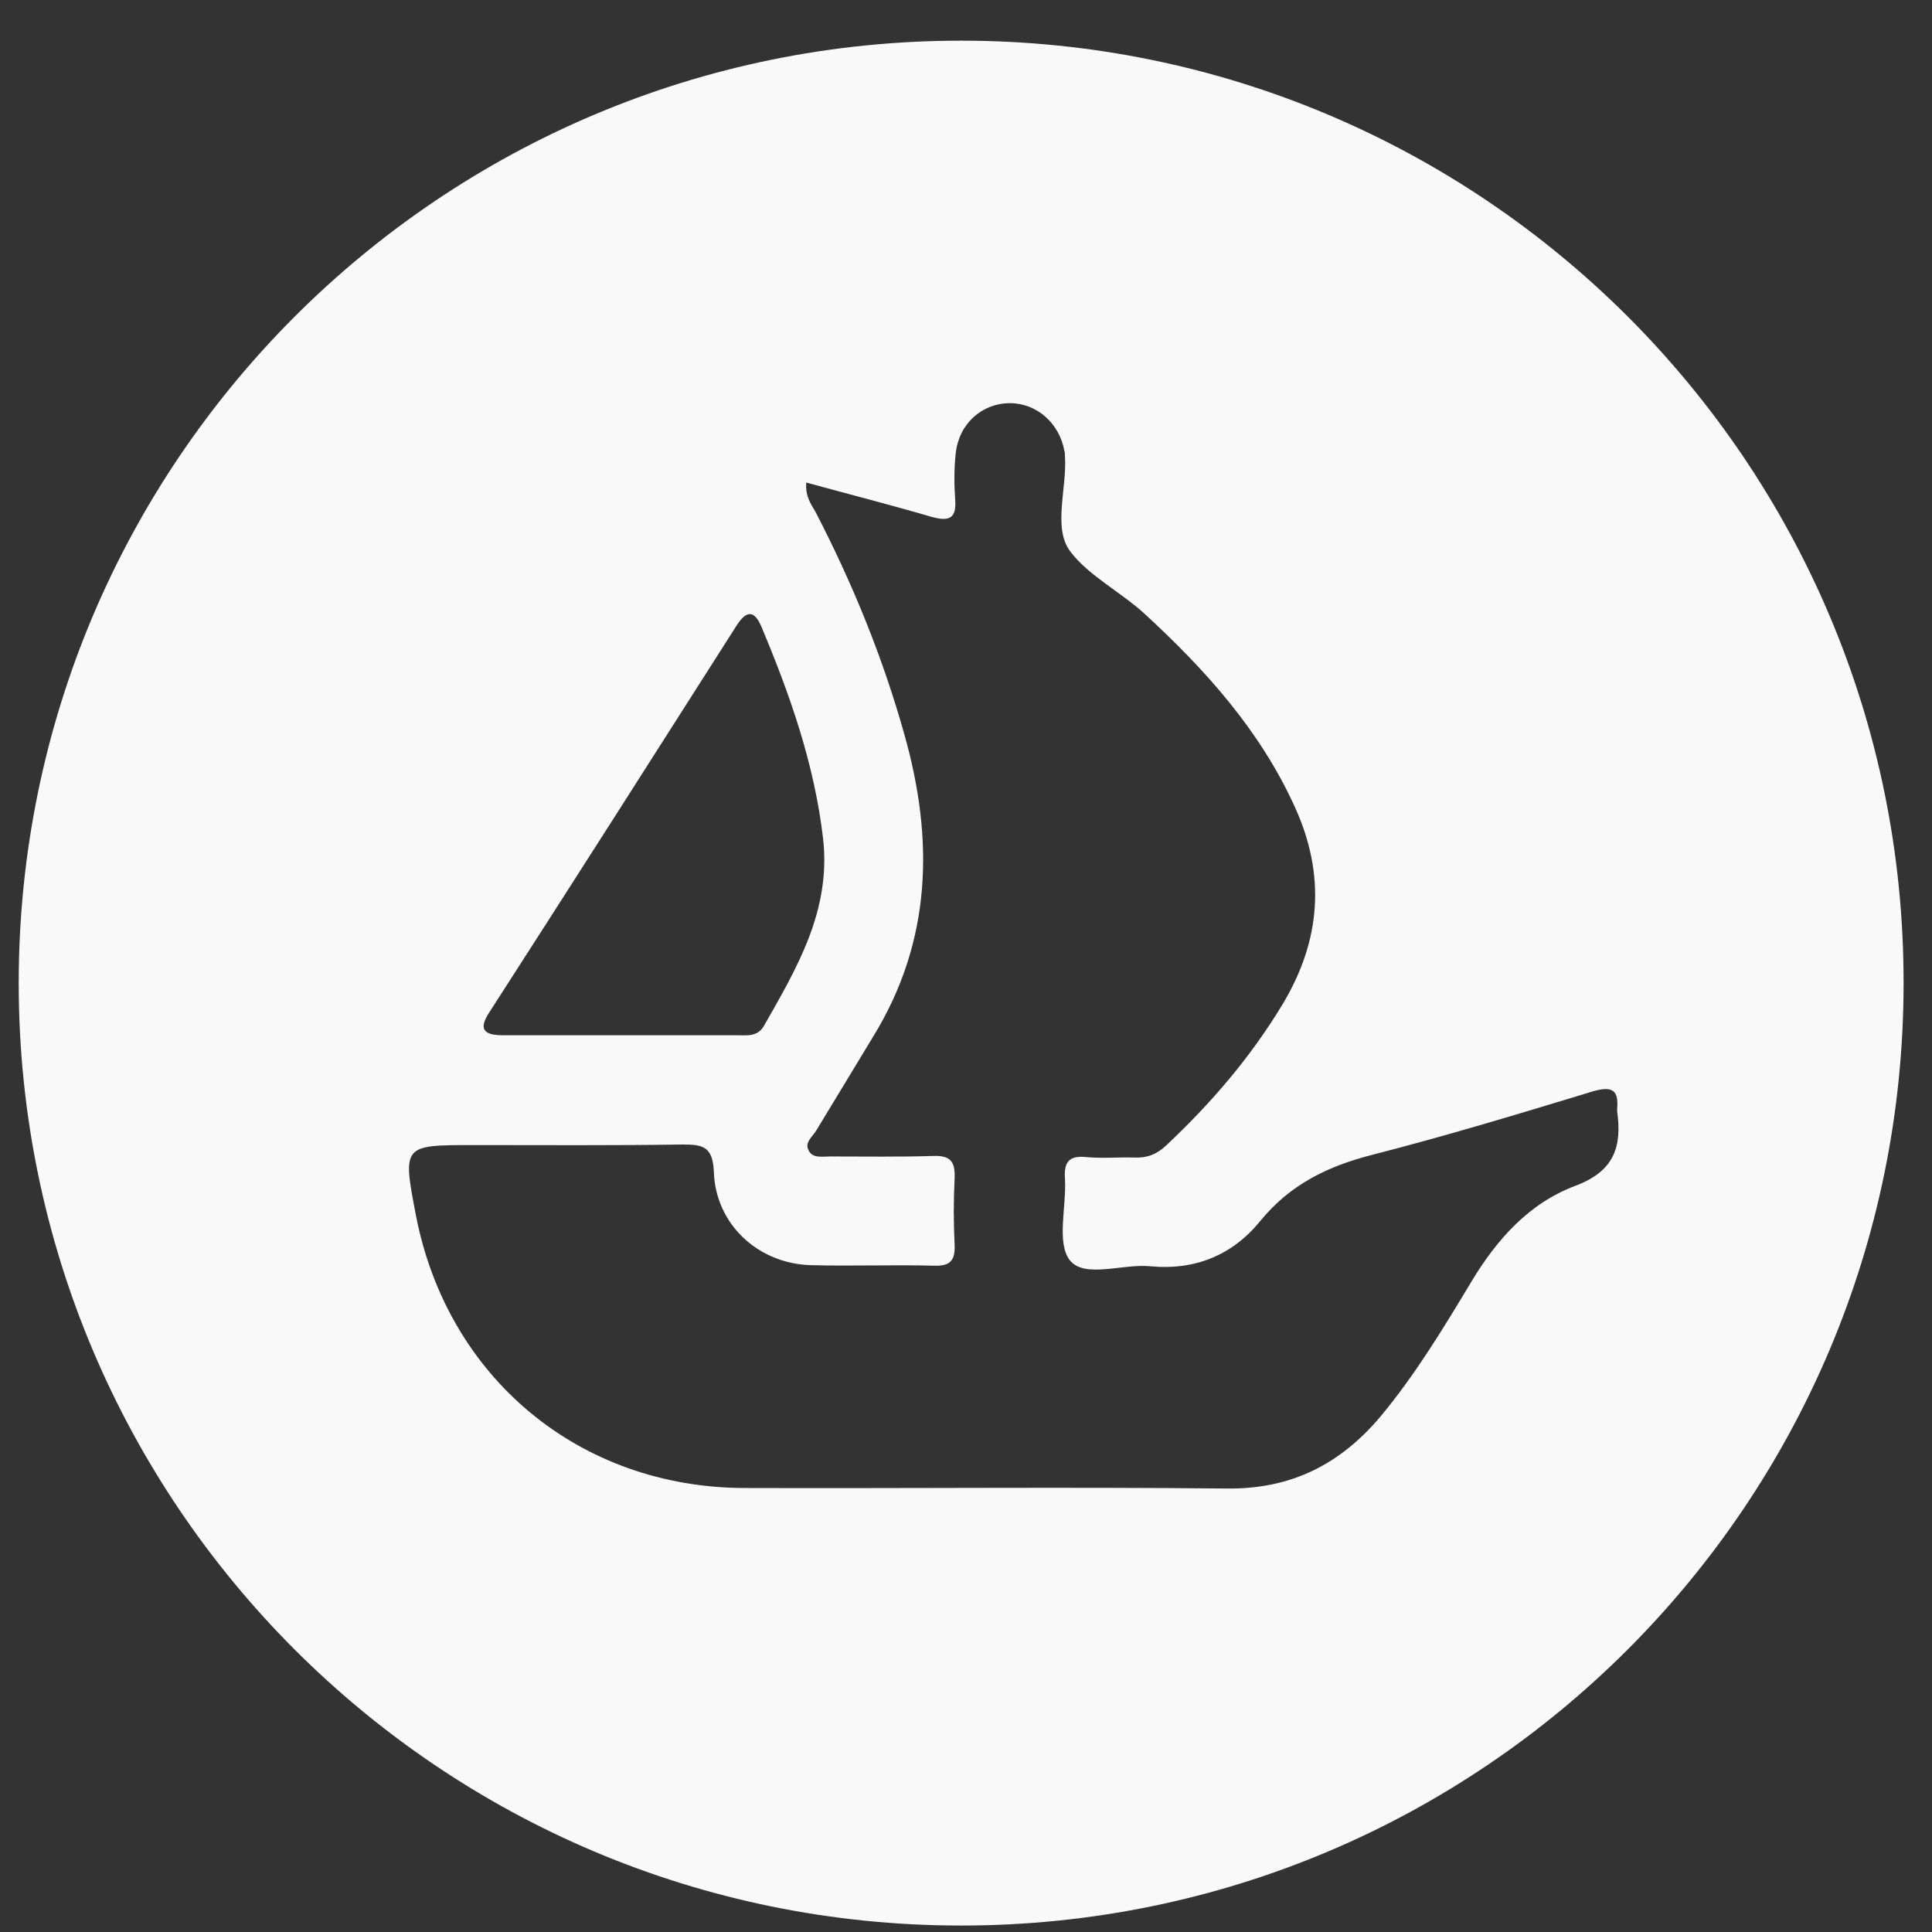 <svg width="41" height="41" viewBox="0 0 41 41" fill="none" xmlns="http://www.w3.org/2000/svg">
<rect x="0" y="0" width="41" height="41" fill="#333333" stroke="none"/>
<path d="M20.397 0.863C9.347 0.863 0.397 9.813 0.397 20.863C0.397 31.912 9.347 40.863 20.397 40.863C31.447 40.863 40.397 31.912 40.397 20.863C40.408 9.813 31.447 0.863 20.397 0.863ZM10.397 21.463C12.15 18.741 13.892 16.007 15.633 13.273C15.818 12.985 15.991 12.916 16.152 13.285C16.764 14.738 17.283 16.215 17.467 17.795C17.64 19.317 16.914 20.54 16.21 21.774C16.072 22.005 15.853 21.97 15.645 21.97C14.815 21.97 13.996 21.97 13.165 21.97C12.335 21.97 11.516 21.97 10.685 21.97C10.259 21.97 10.143 21.843 10.397 21.463ZM33.43 25.165C32.45 25.534 31.77 26.295 31.227 27.195C30.639 28.175 30.039 29.167 29.301 30.055C28.448 31.07 27.41 31.601 26.049 31.589C22.635 31.555 19.209 31.589 15.795 31.578C12.289 31.566 9.497 29.236 8.828 25.799C8.54 24.3 8.54 24.3 10.051 24.3C11.527 24.3 13.004 24.311 14.492 24.288C14.918 24.288 15.126 24.334 15.149 24.865C15.184 25.984 16.095 26.826 17.225 26.849C18.09 26.872 18.955 26.837 19.82 26.86C20.143 26.872 20.27 26.768 20.259 26.434C20.235 25.949 20.235 25.476 20.259 24.992C20.27 24.646 20.166 24.519 19.809 24.531C19.082 24.554 18.344 24.542 17.617 24.542C17.444 24.542 17.237 24.588 17.156 24.404C17.075 24.242 17.237 24.127 17.317 24C17.721 23.331 18.136 22.651 18.54 21.982C19.774 19.963 19.82 17.818 19.197 15.603C18.736 13.954 18.09 12.374 17.306 10.863C17.214 10.701 17.087 10.54 17.11 10.24C18.032 10.494 18.898 10.713 19.763 10.967C20.132 11.07 20.305 11.013 20.27 10.598C20.247 10.275 20.247 9.94 20.282 9.617C20.351 8.994 20.835 8.556 21.435 8.556C22 8.556 22.485 8.983 22.588 9.571C22.6 9.606 22.6 9.652 22.6 9.686C22.646 10.367 22.335 11.209 22.715 11.705C23.096 12.212 23.776 12.558 24.284 13.02C25.576 14.208 26.741 15.499 27.479 17.126C28.136 18.567 28.032 19.952 27.225 21.301C26.545 22.431 25.703 23.412 24.745 24.311C24.549 24.496 24.342 24.577 24.076 24.565C23.73 24.554 23.384 24.588 23.038 24.554C22.669 24.519 22.577 24.681 22.6 25.015C22.635 25.603 22.415 26.376 22.704 26.745C23.015 27.137 23.823 26.814 24.411 26.872C25.368 26.964 26.164 26.63 26.752 25.903C27.375 25.142 28.171 24.75 29.117 24.508C30.697 24.104 32.254 23.631 33.811 23.158C34.215 23.043 34.353 23.135 34.319 23.527C34.319 23.55 34.319 23.562 34.319 23.585C34.422 24.334 34.261 24.854 33.43 25.165Z" fill="#F9F9F9"/>
</svg>
